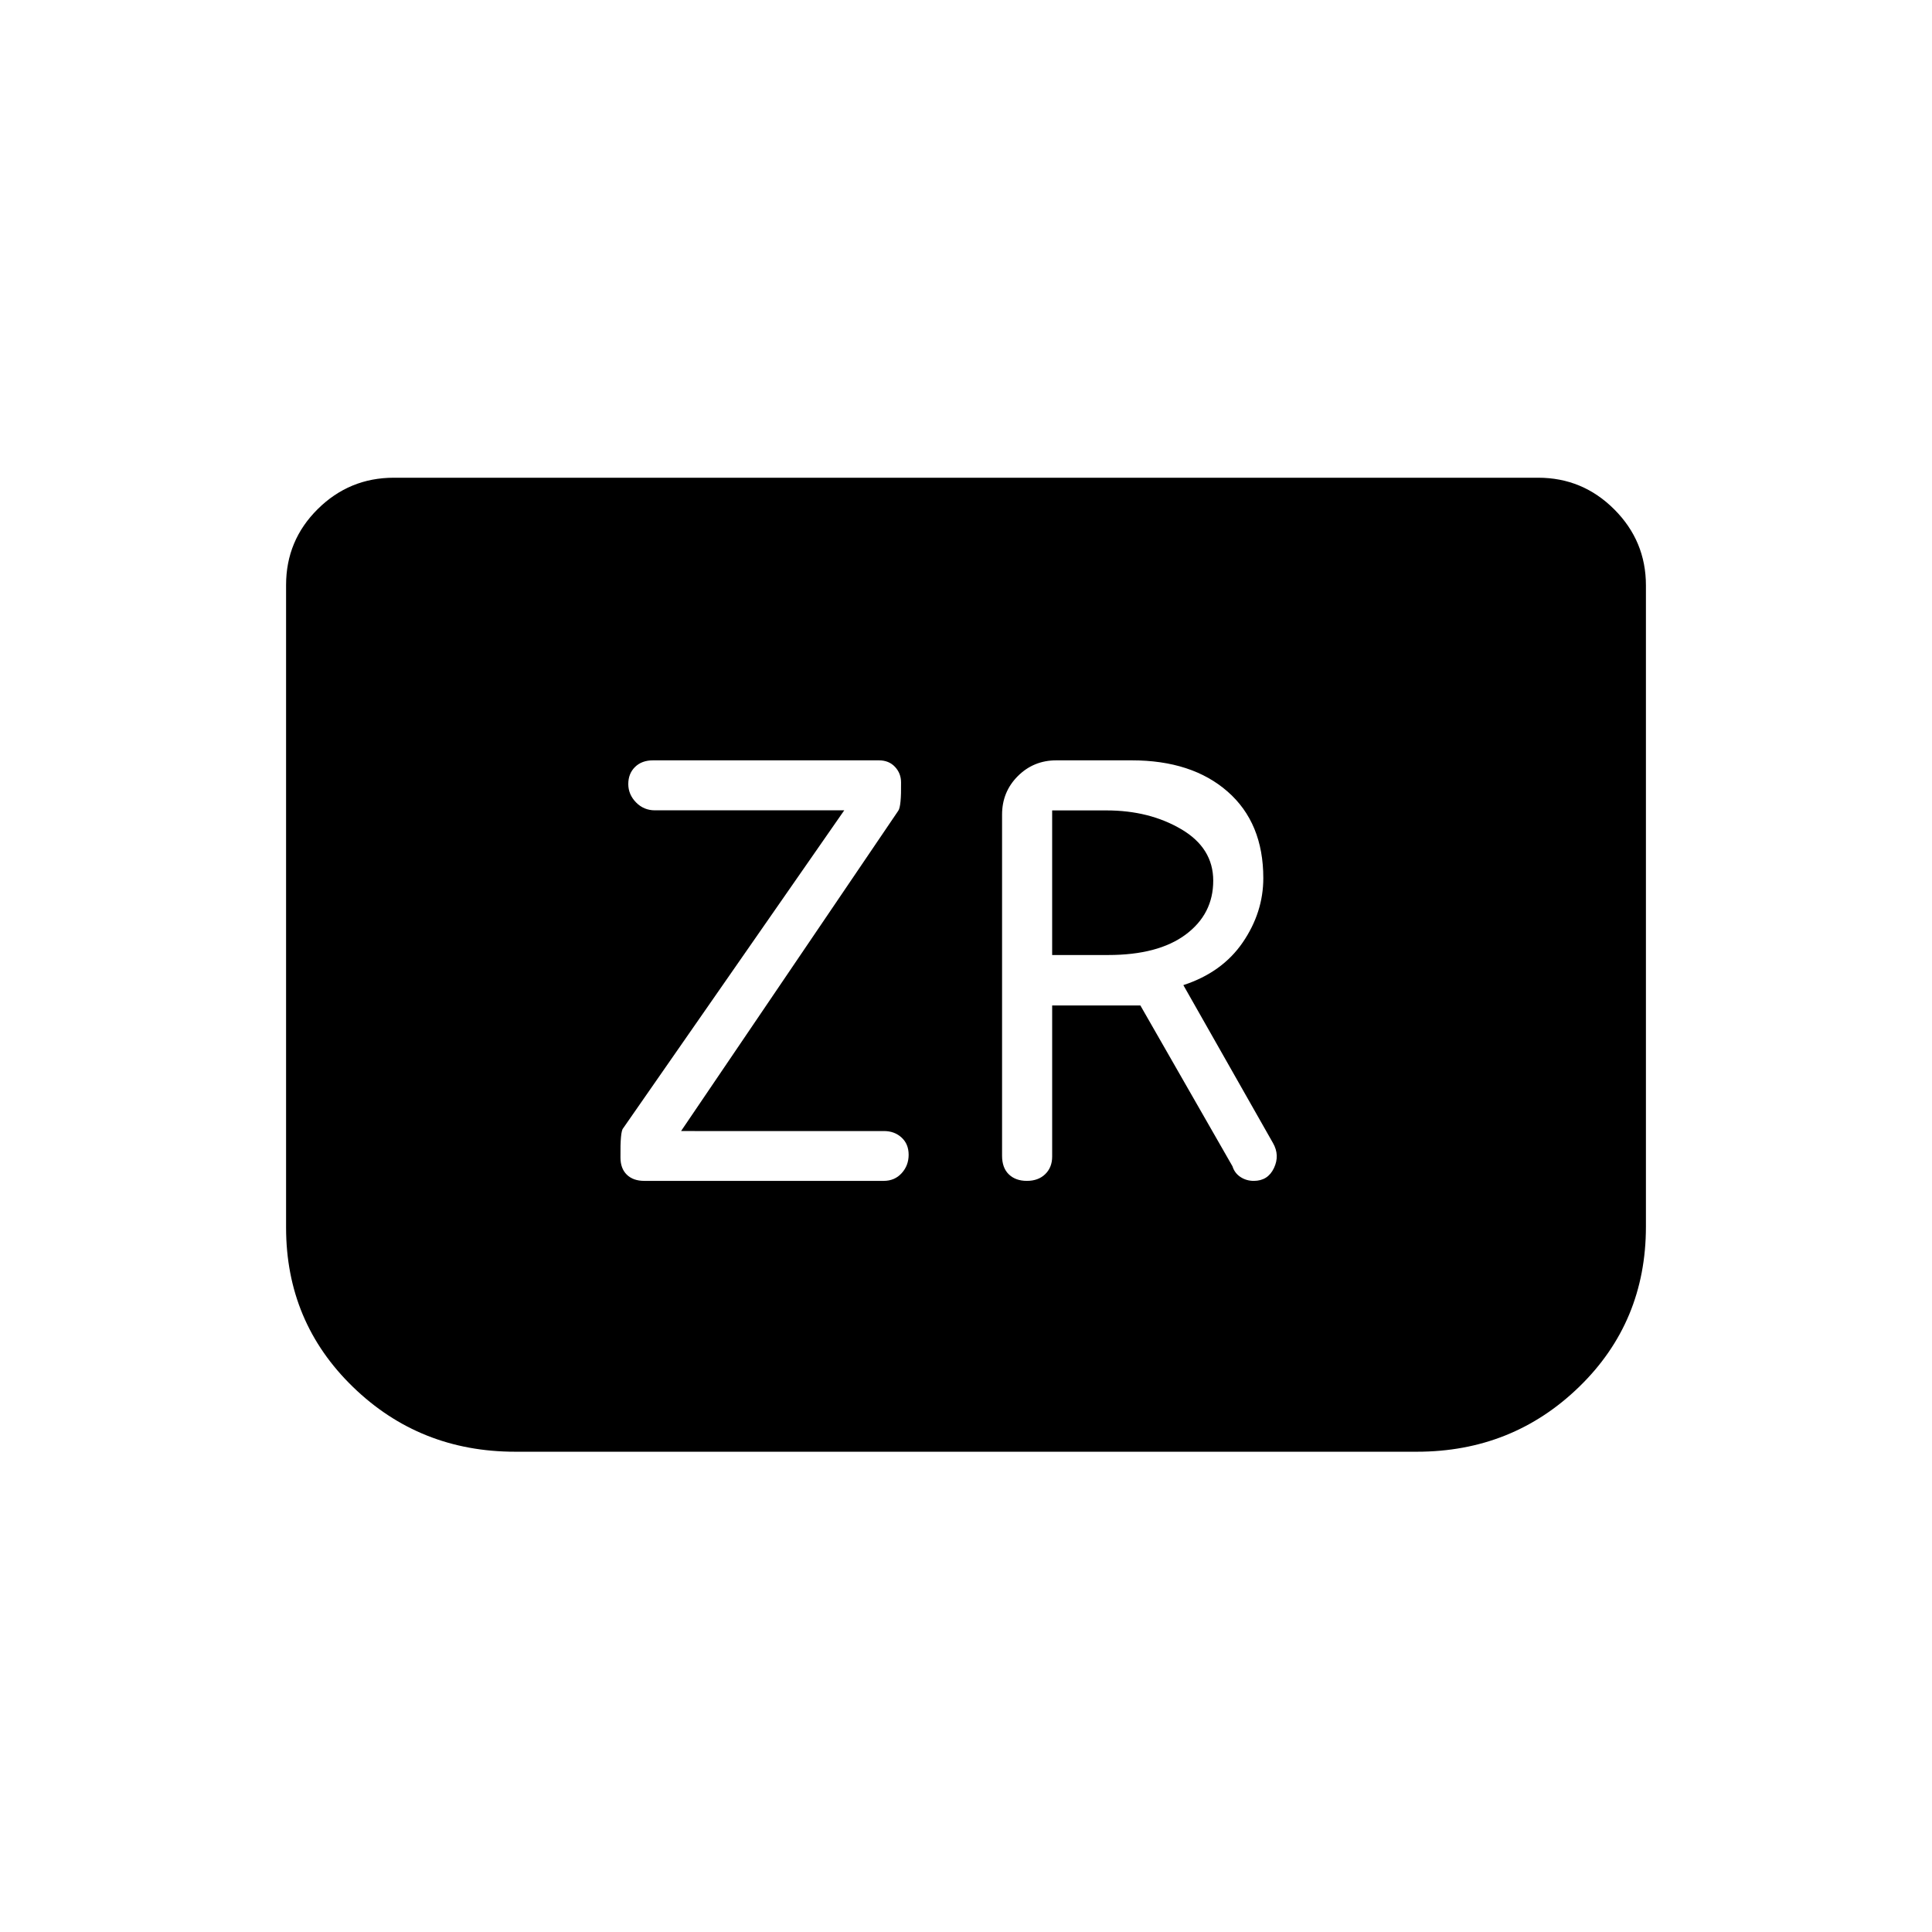 <svg xmlns="http://www.w3.org/2000/svg" height="20" viewBox="0 -960 960 960" width="20"><path d="M320.15-373.23H439.1q5.46 0 8.93-3.82 3.47-3.81 3.47-9.14 0-5.34-3.51-8.57-3.52-3.23-8.74-3.23H338.42l107.96-159.2q1.5-2.23 1.35-14.03 0-4.53-3.03-7.75-3.03-3.22-7.97-3.22H324.49q-5.6 0-8.95 3.3-3.35 3.29-3.35 8.48 0 5.18 3.85 9.12 3.85 3.94 9.42 3.94h94.04L309.65-399.38q-1.5 1.5-1.34 14.54 0 5.46 3.15 8.53 3.16 3.08 8.69 3.08Zm202.66-87.15h43.84l45.76 79.9q1.05 3.4 3.98 5.33 2.92 1.92 6.61 1.92 7.01 0 10.02-6.37 3.02-6.36-.5-12.46L588-470.5q19.31-6.31 29.52-21.23 10.21-14.93 10.21-31.96 0-27.42-17.72-42.96-17.73-15.54-47.66-15.54h-37.47q-11.3 0-19.13 7.83-7.83 7.83-7.83 19.13v169.49q0 6.05 3.37 9.28 3.36 3.23 8.94 3.23 5.73 0 9.16-3.37 3.42-3.36 3.42-8.69v-75.09Zm0-25.08v-71.85h26.96q21.31 0 37.19 9.34 15.89 9.34 15.89 25.58 0 16.55-13.66 26.74-13.66 10.19-38.57 10.19h-27.81Zm295.04-183.62v318.58q0 47.41-33.2 79.63t-80.62 32.22H255.97q-47.42 0-80.62-32.22t-33.2-79.15v-319.3q0-22.14 15.73-37.72 15.73-15.58 37.81-15.58h568.62q22.08 0 37.81 15.73 15.73 15.73 15.73 37.81Z"/></svg>